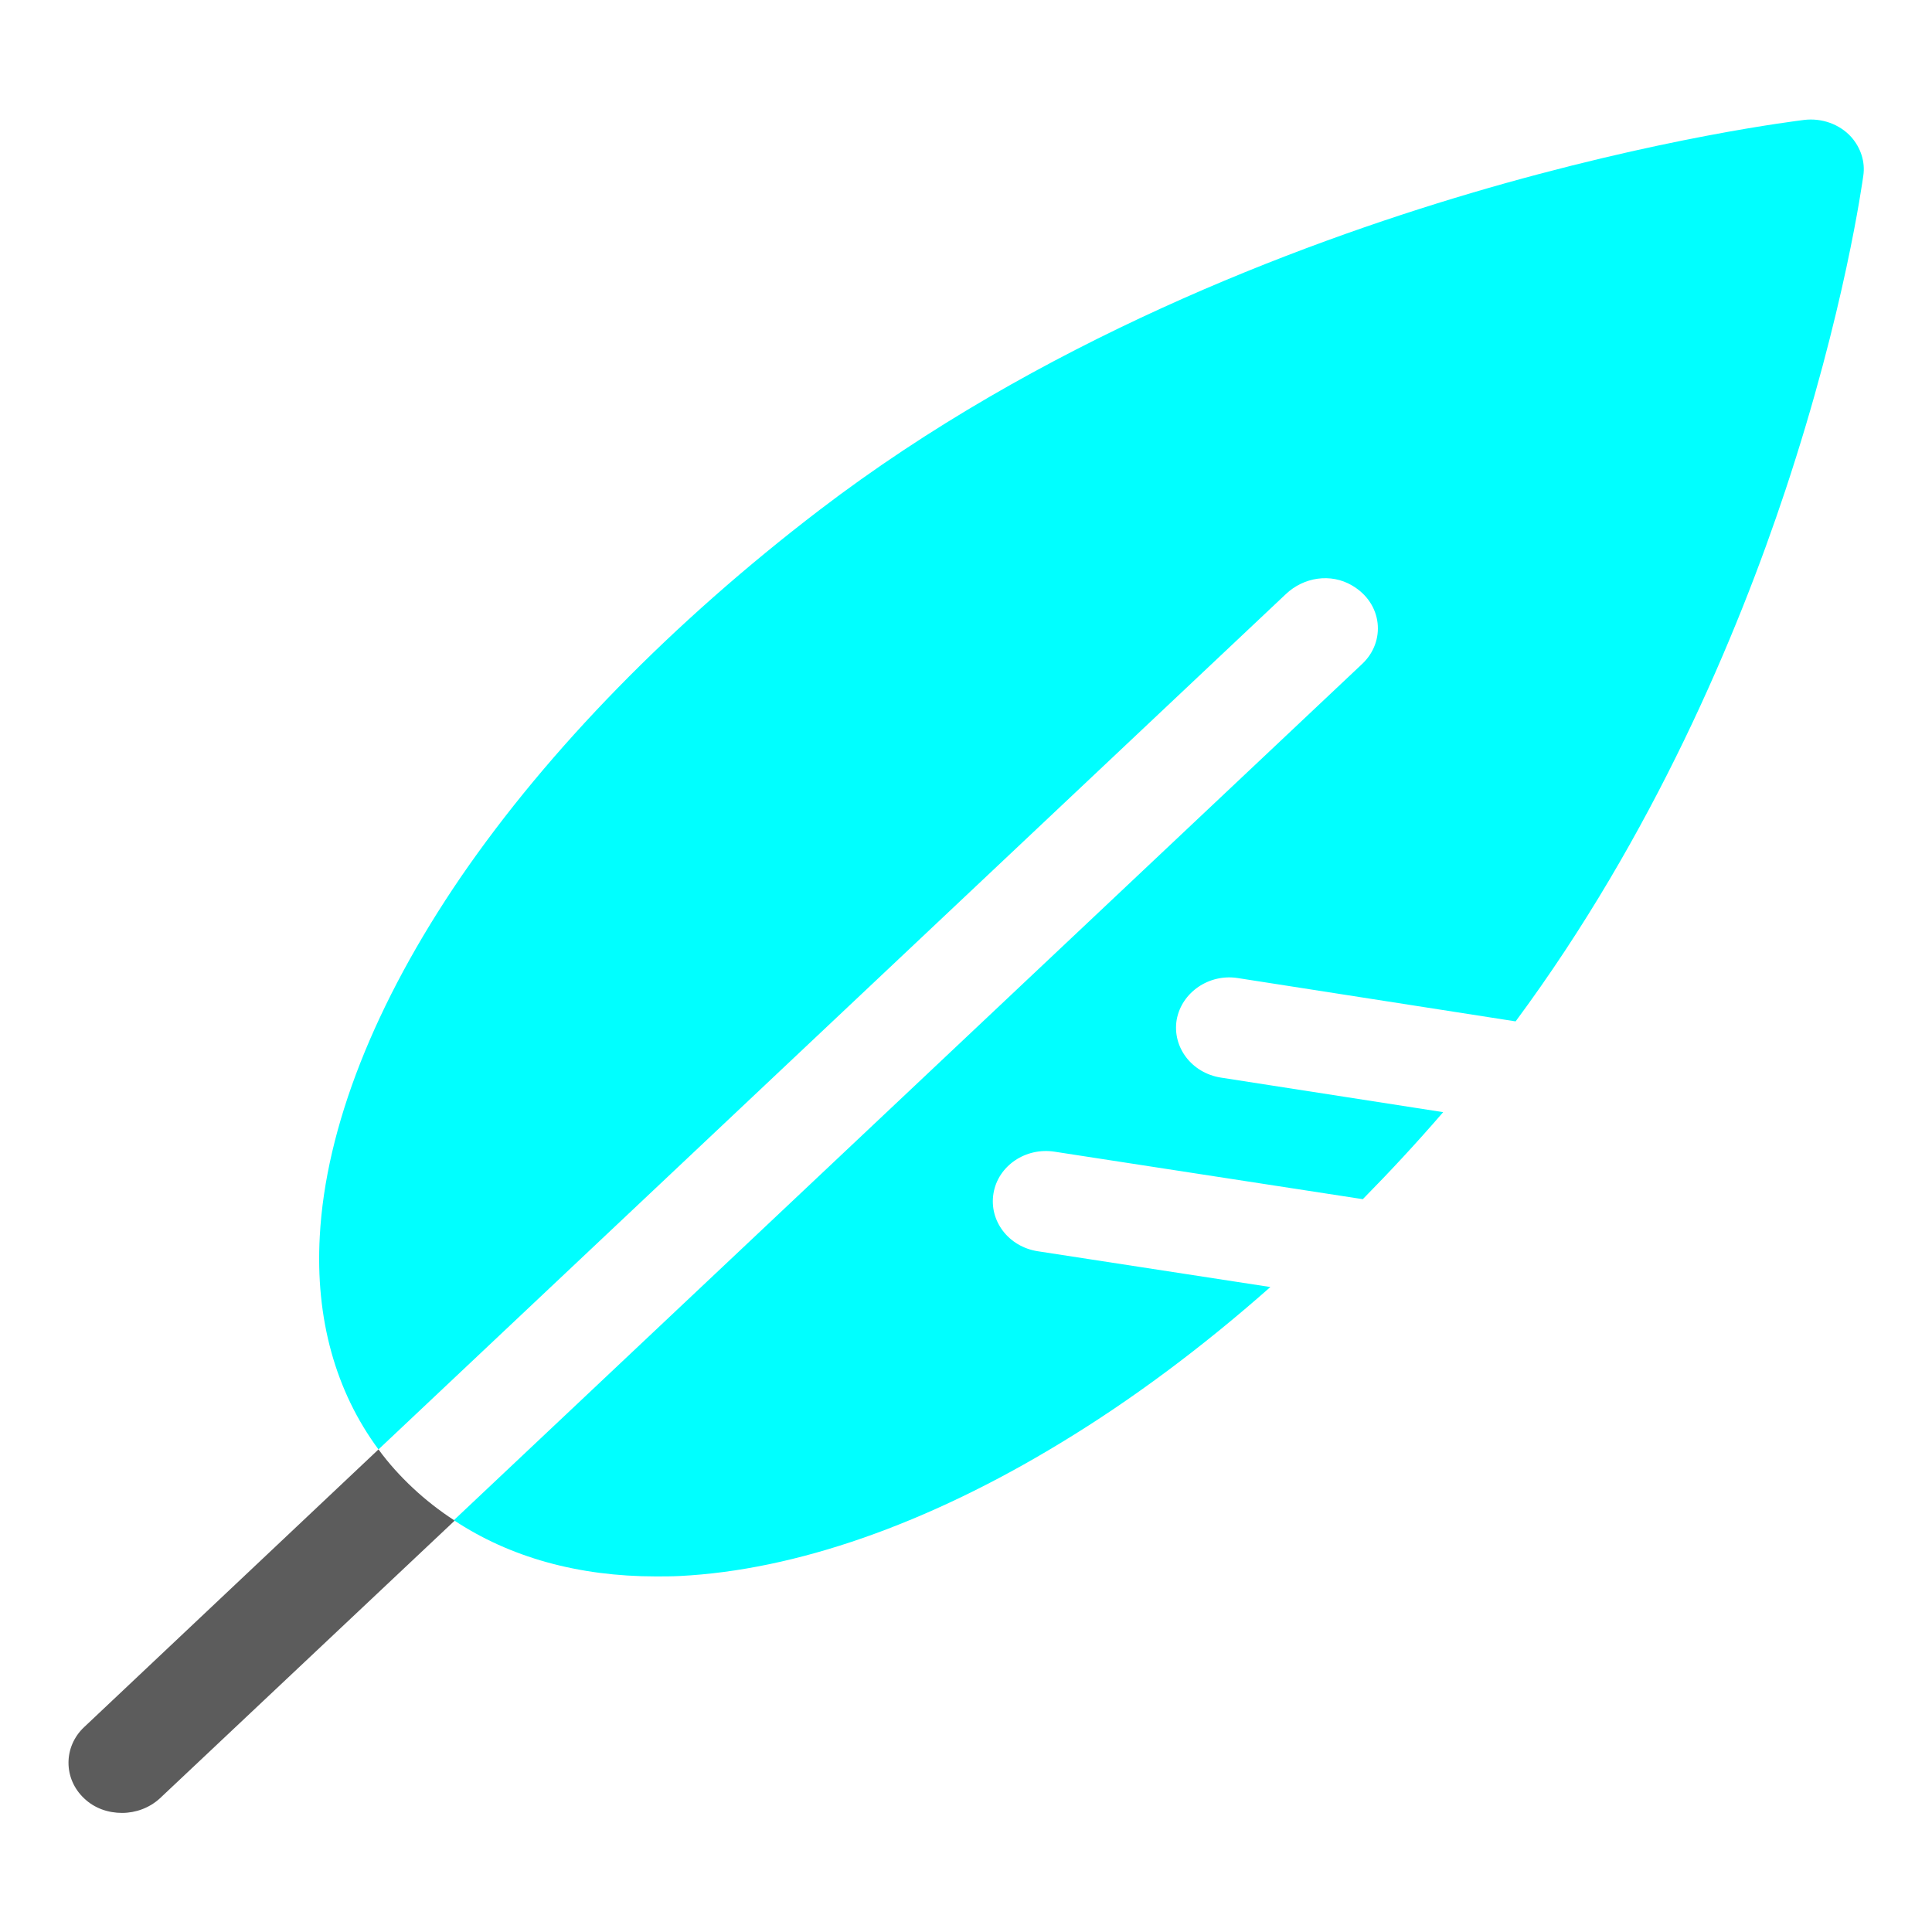 <?xml version="1.0" encoding="utf-8"?>
<!-- Generator: Adobe Illustrator 24.2.3, SVG Export Plug-In . SVG Version: 6.00 Build 0)  -->
<svg version="1.1" id="Layer_1" xmlns="http://www.w3.org/2000/svg" xmlns:xlink="http://www.w3.org/1999/xlink" x="0px" y="0px"
	 viewBox="0 0 464 464" style="enable-background:new 0 0 464 464;" xml:space="preserve">
<style type="text/css">
	.st0{fill:#5C5C5C;}
	.st1{fill:#00FFFF;}
	.st2{fill:none;stroke:#242424;stroke-width:16;stroke-linecap:round;stroke-linejoin:round;stroke-miterlimit:10;}
	.st3{fill:none;}
</style>
<g>
	<g>
		<g>
			<path class="st0" d="M99.2,357.4C99.2,357.3,99.1,357.3,99.2,357.4c-3.1-2.9-5.9-6-8.3-9.3l-70.7,66.7c-5,4.7-5,12.4,0,17.1
				c2.5,2.4,5.8,3.5,9.1,3.5s6.6-1.2,9.1-3.5l70.8-66.7C105.5,362.8,102.2,360.2,99.2,357.4z"/>
		</g>
	</g>
	<g>
		<g>
			<path class="st1" d="M444.6,32.9L444.6,32.9c-2.8-3.1-7.1-4.6-11.3-4.1c-1.4,0.2-34.4,4.1-80.1,17.6
				c-42.2,12.5-103.7,35.8-156.4,76.1c-35.3,27-65.1,57.5-86.1,88.1c-20.7,30.3-32.5,60.2-33.9,86.3c-1.1,19.8,3.8,37.3,14.1,51.2
				l217.9-205.4c4.3-4.1,10.8-5.1,15.9-2.1c7.4,4.3,8.2,13.5,2.4,18.9L109,365.1c13.4,8.9,29.9,13.5,48.5,13.5c1.9,0,3.8,0,5.8-0.1
				c27.7-1.4,59.3-12.4,91.5-32c17-10.3,33.9-22.9,50.3-37.4l-55.9-8.6c-7-1.1-11.7-7.3-10.6-13.9c1.1-6.6,7.7-11.1,14.7-10l74,11.4
				c6.6-6.7,13-13.6,19.3-20.9l-53.4-8.3c-7-1.1-11.7-7.3-10.6-13.9c1.2-6.6,7.8-11.1,14.7-10l66.7,10.4
				c33.1-44.7,53.3-93,64.8-127.6c14.3-43.1,18.5-74.2,18.7-75.5C448,38.9,446.9,35.5,444.6,32.9z"/>
		</g>
	</g>
</g>
</svg>
